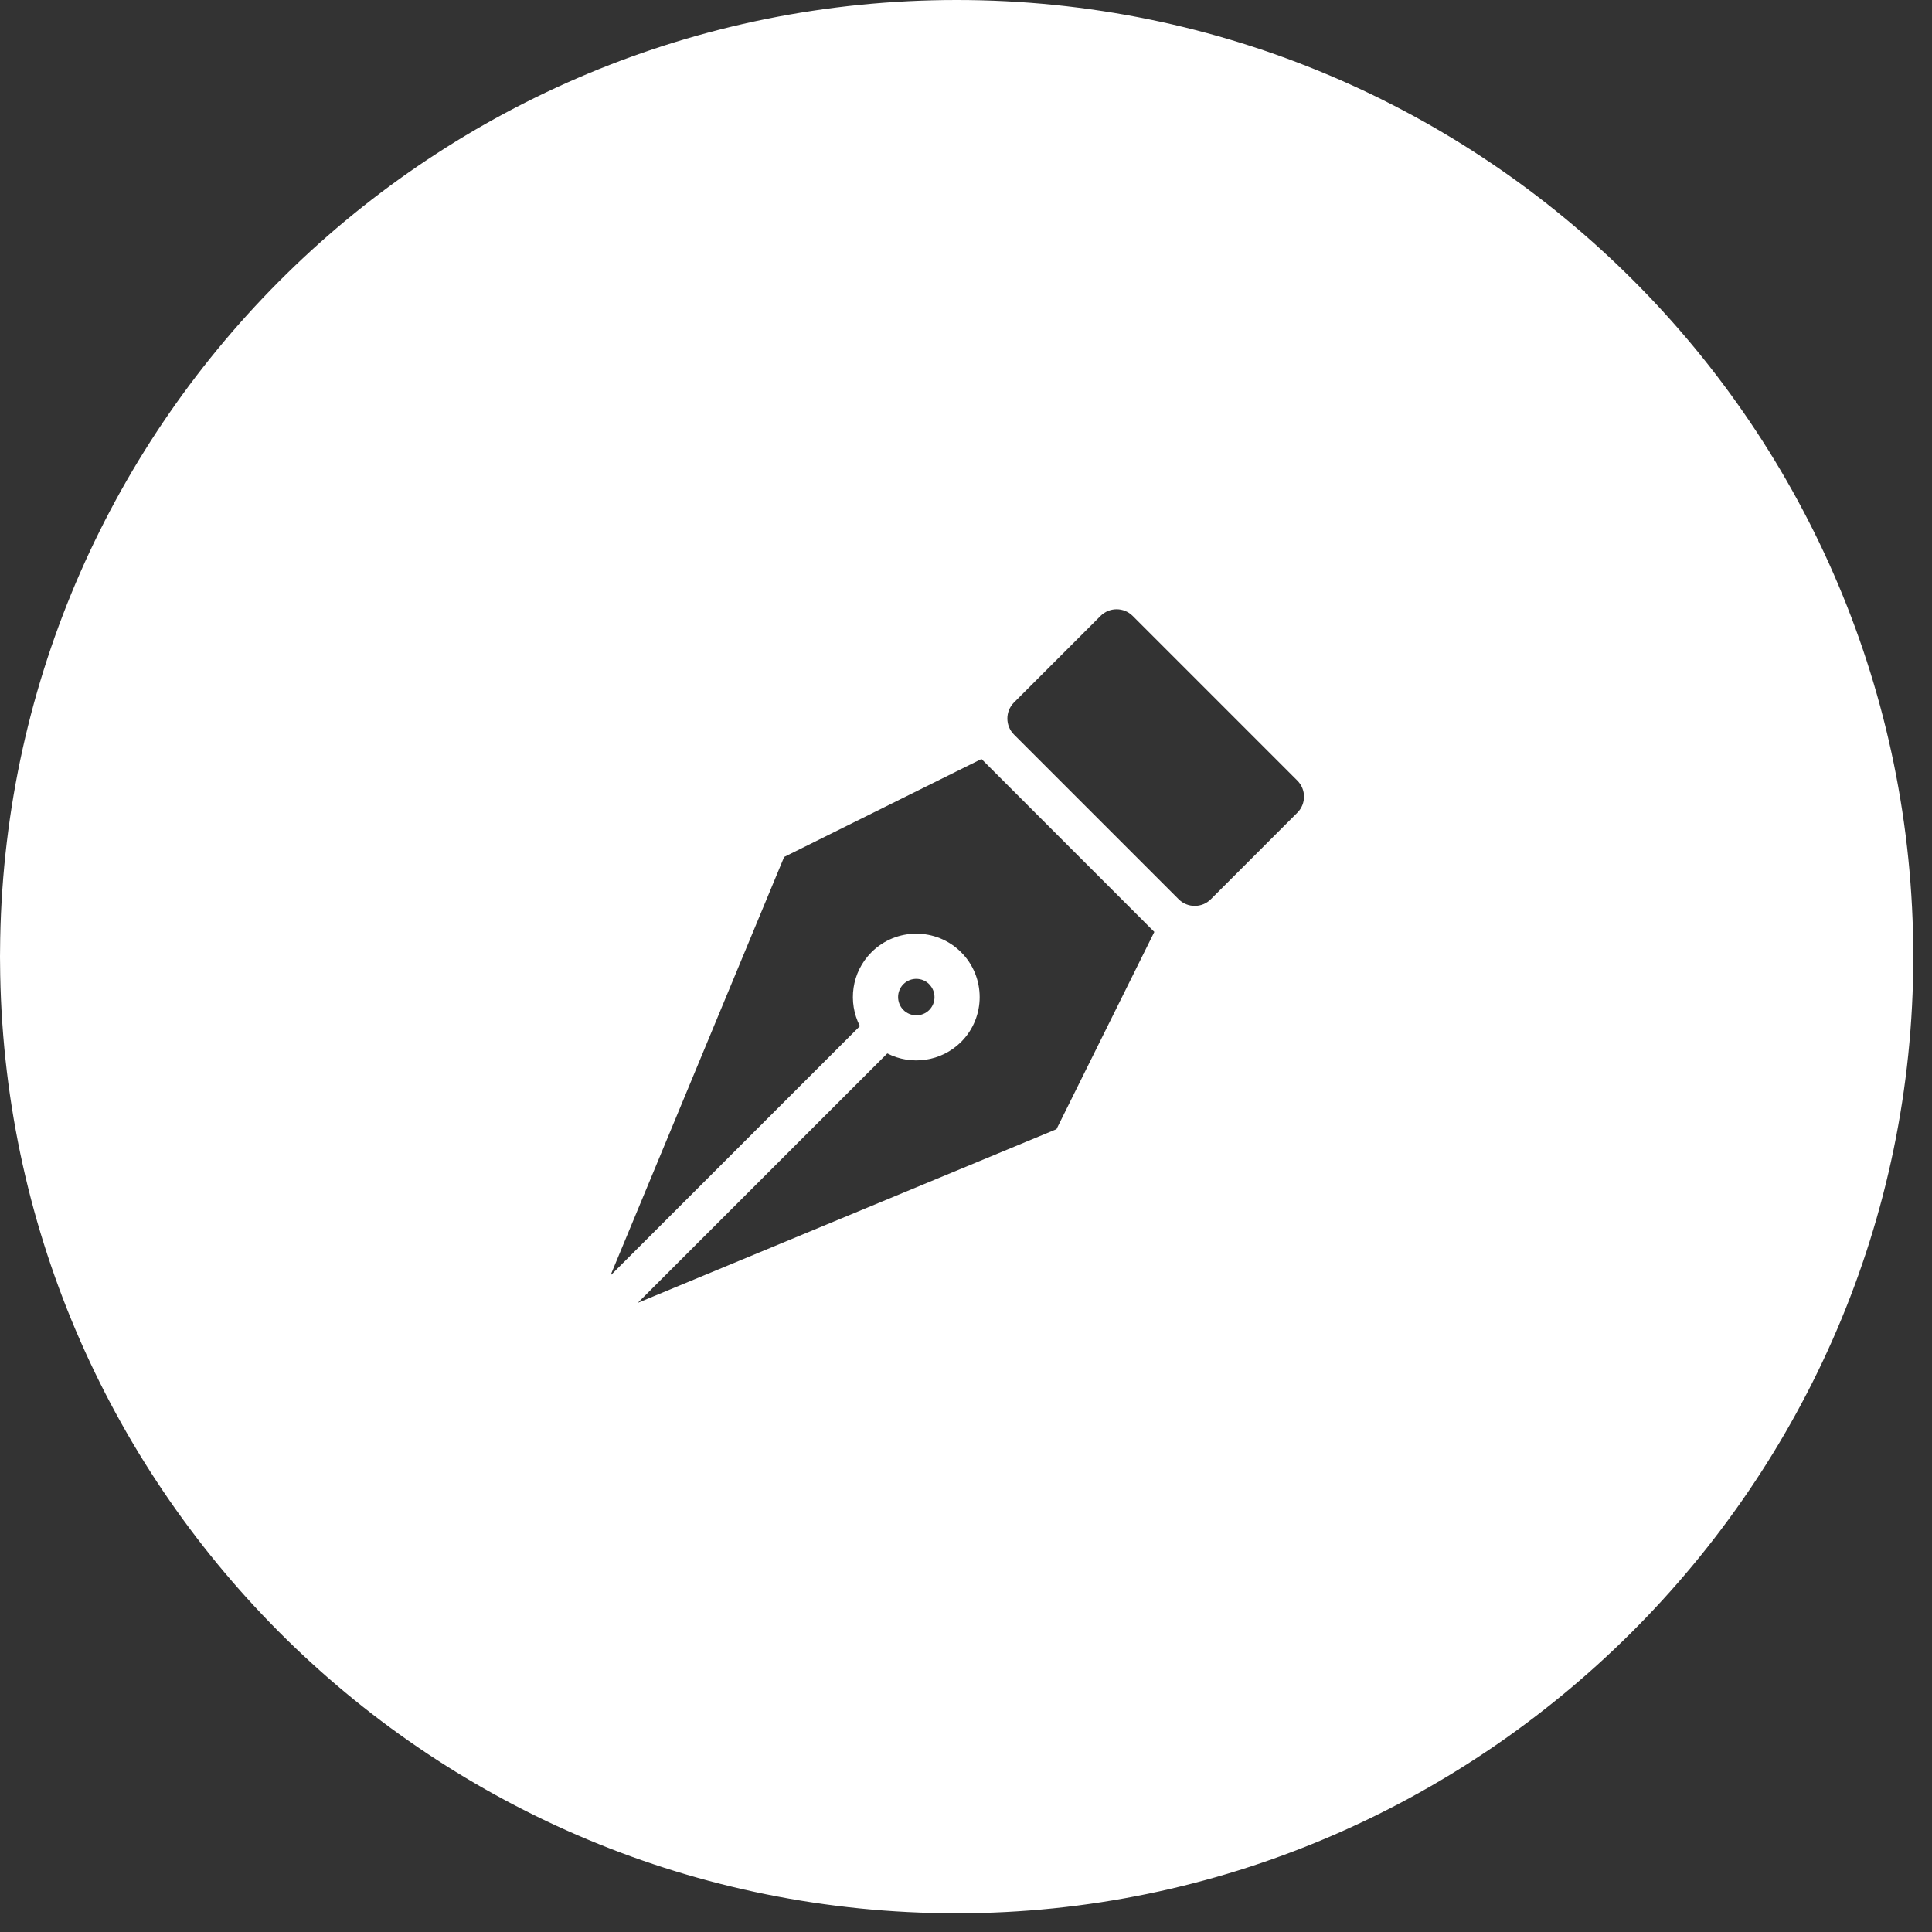 <svg width="102" height="102" viewBox="0 0 102 102" fill="none" xmlns="http://www.w3.org/2000/svg">
<rect x="0" y="0" width="102" height="102" fill="#333333" stroke="none"/>
<path fill-rule="evenodd" clip-rule="evenodd" d="M50.508 0C78.401 0 101.012 22.615 101.012 50.508C101.012 78.4 78.078 101.012 50.508 101.012C22.938 101.012 0.533 78.929 0.011 51.487C0.004 51.161 2.80093e-06 50.834 0 50.508C0 50.181 0.004 49.854 0.011 49.531C0.529 22.089 22.938 0 50.508 0ZM41.399 45.243L32.227 67.344L45.399 54.174C44.75 52.917 44.952 51.331 46.01 50.273C47.316 48.967 49.436 48.967 50.742 50.273C52.048 51.58 52.048 53.699 50.745 55.005C49.687 56.059 48.101 56.261 46.845 55.615L33.672 68.784L55.775 59.616V59.619L60.943 49.201L51.817 40.071L41.399 45.243ZM49.056 51.959C48.683 51.587 48.072 51.583 47.696 51.959C47.32 52.335 47.324 52.946 47.696 53.322C48.072 53.695 48.683 53.699 49.06 53.322C49.432 52.946 49.428 52.336 49.056 51.963V51.959ZM59.801 32.518C59.332 32.049 58.572 32.049 58.103 32.518L53.535 37.086C53.067 37.554 53.067 38.315 53.535 38.783L62.228 47.476C62.697 47.944 63.456 47.944 63.925 47.476L68.493 42.907C68.962 42.439 68.962 41.679 68.493 41.211L59.801 32.518Z" fill="white"/>
</svg>
